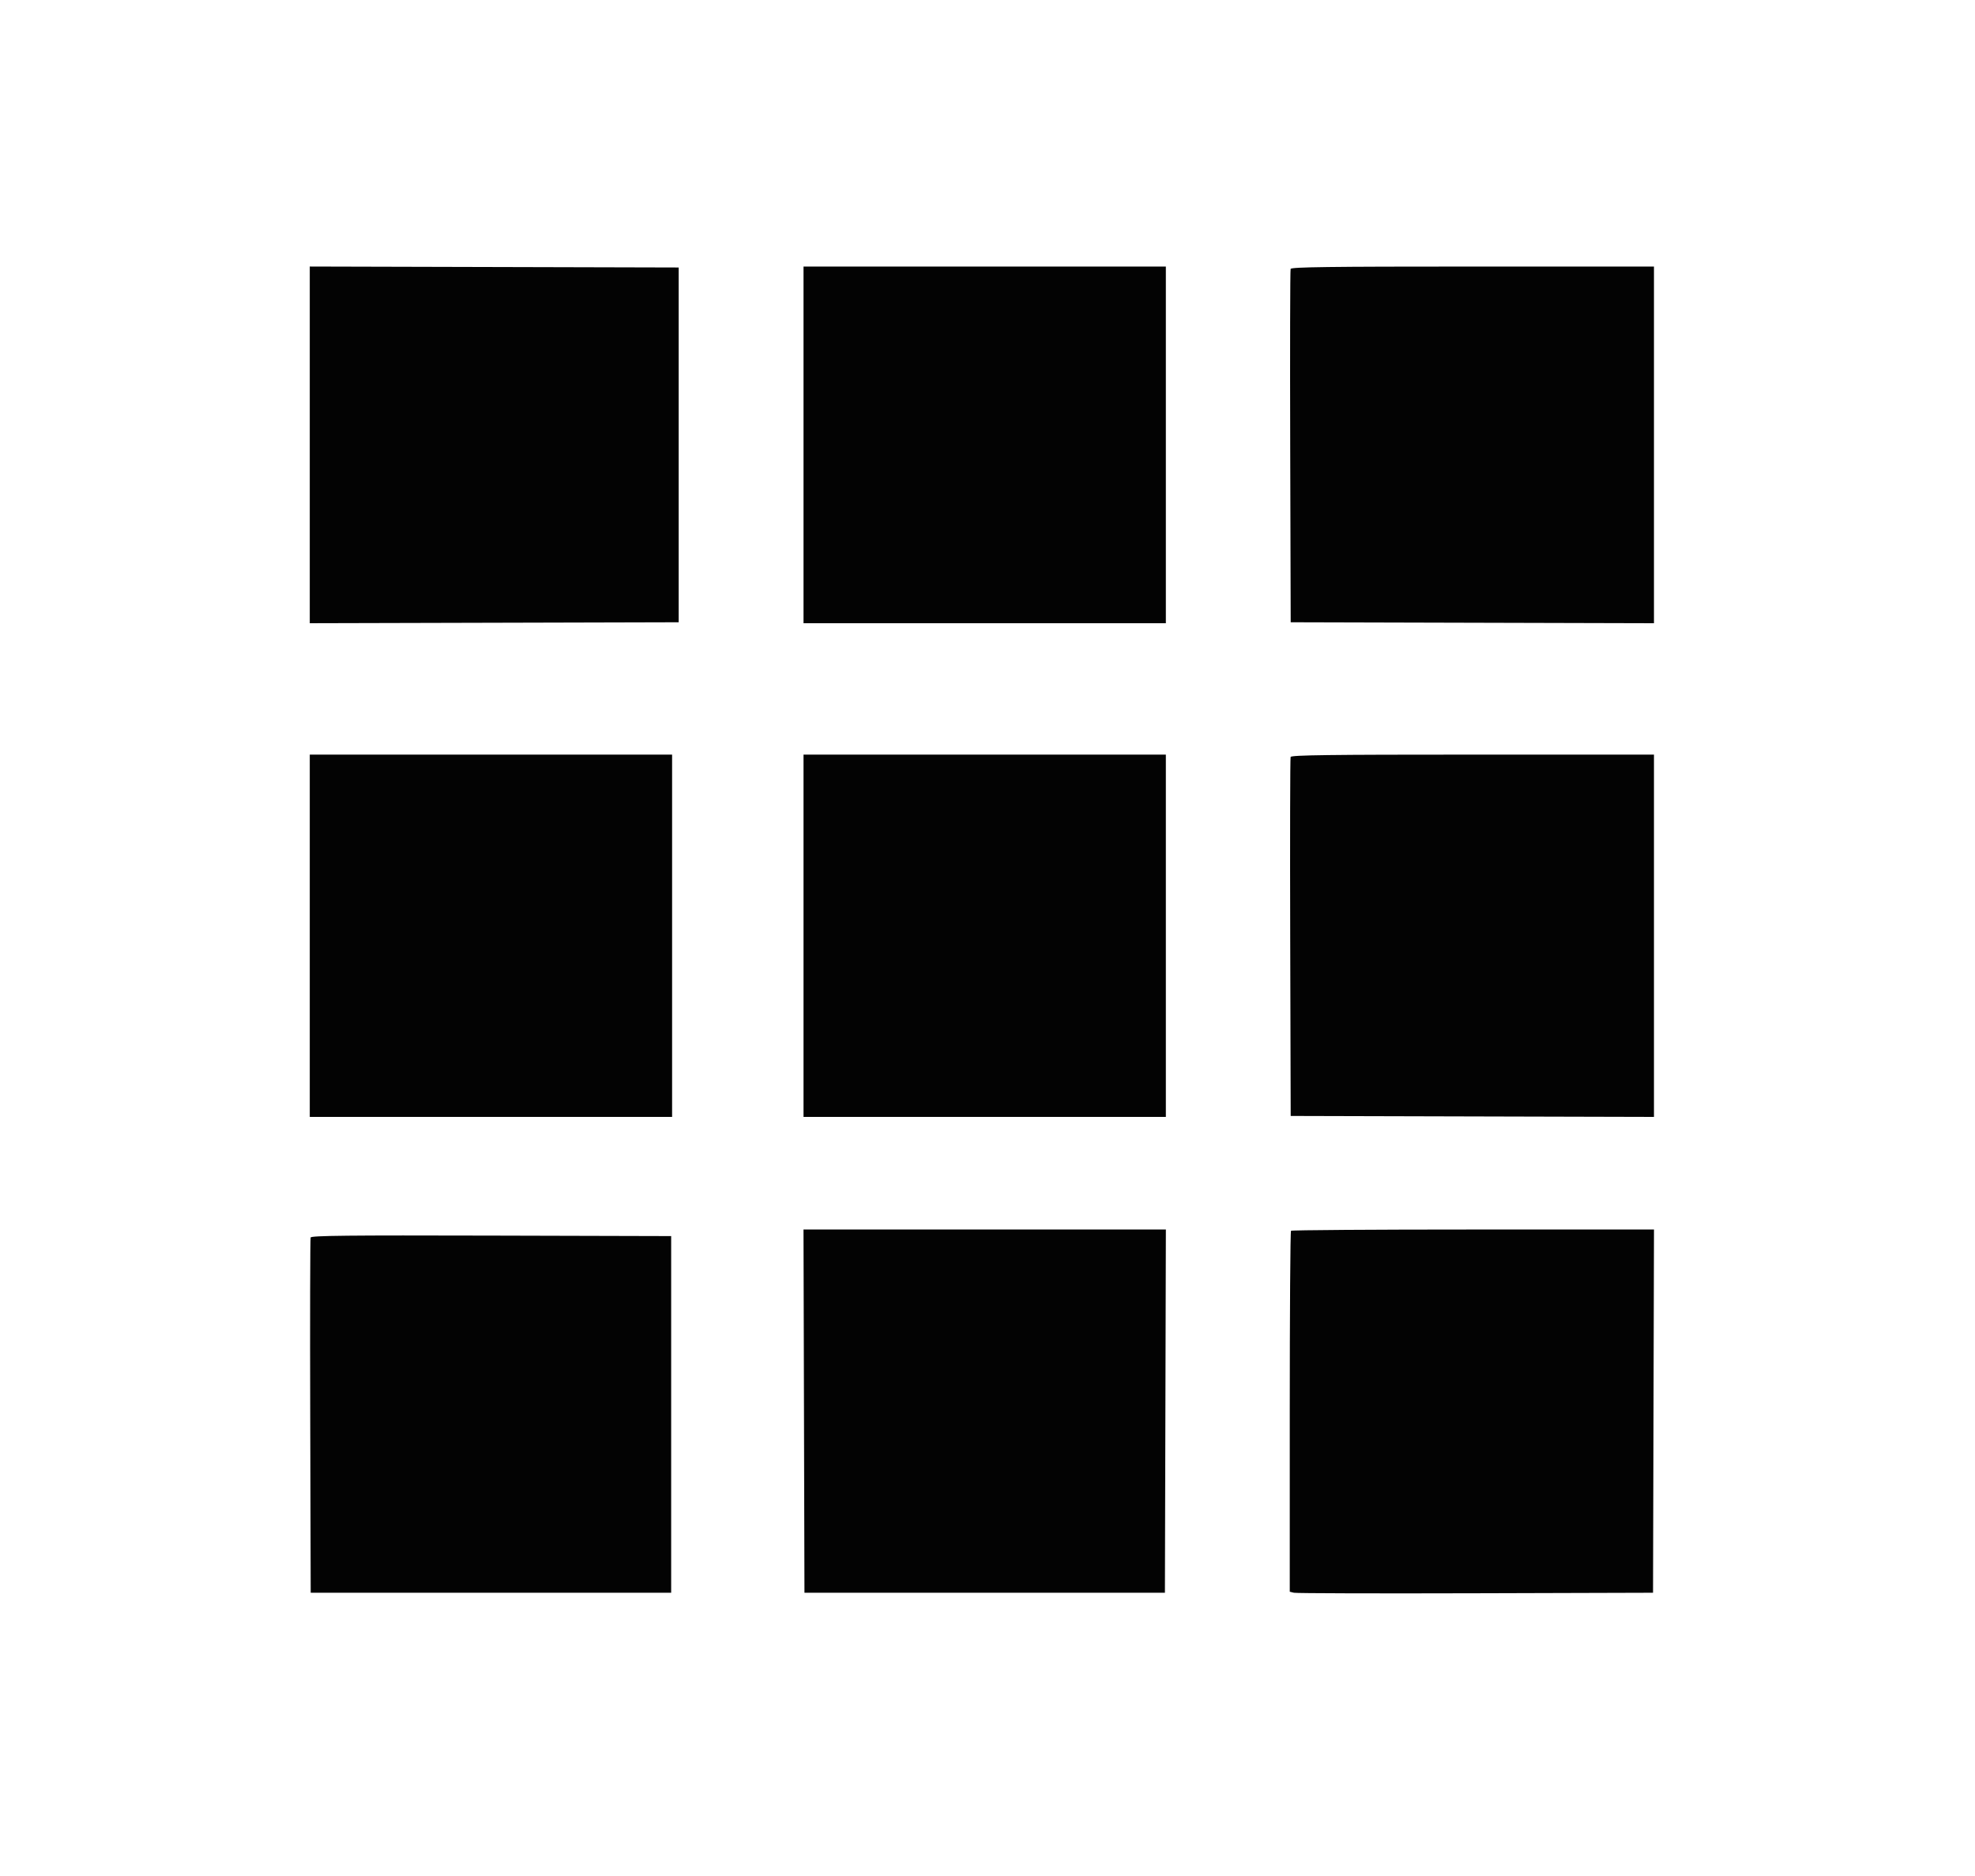 <svg id="svg" version="1.1" xmlns="http://www.w3.org/2000/svg" xmlns:xlink="http://www.w3.org/1999/xlink" width="400" height="380" viewBox="0, 0, 400,380"><g id="svgg"><path id="path0" d="M0.000 190.114 L 0.000 380.228 200.000 380.228 L 400.000 380.228 400.000 190.114 L 400.000 0.000 200.000 0.000 L 0.000 0.000 0.000 190.114 M137.452 90.114 L 137.452 126.046 100.095 126.143 L 62.738 126.239 62.738 90.114 L 62.738 53.989 100.095 54.086 L 137.452 54.183 137.452 90.114 M236.122 90.114 L 236.122 126.236 199.430 126.236 L 162.738 126.236 162.738 90.114 L 162.738 53.992 199.430 53.992 L 236.122 53.992 236.122 90.114 M334.981 90.116 L 334.981 126.240 298.194 126.143 L 261.407 126.046 261.309 90.494 C 261.255 70.941,261.292 54.729,261.392 54.468 C 261.535 54.092,269.264 53.992,298.277 53.992 L 334.981 53.992 334.981 90.116 M136.122 189.544 L 136.122 226.236 99.430 226.236 L 62.738 226.236 62.738 189.544 L 62.738 152.852 99.430 152.852 L 136.122 152.852 136.122 189.544 M236.122 189.544 L 236.122 226.236 199.430 226.236 L 162.738 226.236 162.738 189.544 L 162.738 152.852 199.430 152.852 L 236.122 152.852 236.122 189.544 M334.981 189.546 L 334.981 226.240 298.194 226.143 L 261.407 226.046 261.309 189.924 C 261.255 170.057,261.292 153.588,261.392 153.327 C 261.535 152.951,269.264 152.852,298.277 152.852 L 334.981 152.852 334.981 189.546 M236.029 285.837 L 235.932 322.624 199.430 322.624 L 162.928 322.624 162.831 285.837 L 162.734 249.049 199.430 249.049 L 236.125 249.049 236.029 285.837 M334.888 285.837 L 334.791 322.624 298.859 322.728 C 279.097 322.786,262.543 322.739,262.072 322.626 L 261.217 322.419 261.217 285.988 C 261.217 265.950,261.331 249.442,261.470 249.303 C 261.610 249.163,278.207 249.049,298.354 249.049 L 334.985 249.049 334.888 285.837 M135.932 286.502 L 135.932 322.624 99.430 322.624 L 62.928 322.624 62.830 286.882 C 62.776 267.224,62.813 250.926,62.914 250.663 C 63.058 250.284,70.580 250.206,99.514 250.283 L 135.932 250.380 135.932 286.502 " stroke="none" fill="transparent" fill-rule="evenodd"></path><path id="path1" d="M62.738 90.114 L 62.738 126.239 100.095 126.143 L 137.452 126.046 137.452 90.114 L 137.452 54.183 100.095 54.086 L 62.738 53.989 62.738 90.114 M162.738 90.114 L 162.738 126.236 199.430 126.236 L 236.122 126.236 236.122 90.114 L 236.122 53.992 199.430 53.992 L 162.738 53.992 162.738 90.114 M261.392 54.468 C 261.292 54.729,261.255 70.941,261.309 90.494 L 261.407 126.046 298.194 126.143 L 334.981 126.240 334.981 90.116 L 334.981 53.992 298.277 53.992 C 269.264 53.992,261.535 54.092,261.392 54.468 M62.738 189.544 L 62.738 226.236 99.430 226.236 L 136.122 226.236 136.122 189.544 L 136.122 152.852 99.430 152.852 L 62.738 152.852 62.738 189.544 M162.738 189.544 L 162.738 226.236 199.430 226.236 L 236.122 226.236 236.122 189.544 L 236.122 152.852 199.430 152.852 L 162.738 152.852 162.738 189.544 M261.392 153.327 C 261.292 153.588,261.255 170.057,261.309 189.924 L 261.407 226.046 298.194 226.143 L 334.981 226.240 334.981 189.546 L 334.981 152.852 298.277 152.852 C 269.264 152.852,261.535 152.951,261.392 153.327 M162.831 285.837 L 162.928 322.624 199.430 322.624 L 235.932 322.624 236.029 285.837 L 236.125 249.049 199.430 249.049 L 162.734 249.049 162.831 285.837 M261.470 249.303 C 261.331 249.442,261.217 265.950,261.217 285.988 L 261.217 322.419 262.072 322.626 C 262.543 322.739,279.097 322.786,298.859 322.728 L 334.791 322.624 334.888 285.837 L 334.985 249.049 298.354 249.049 C 278.207 249.049,261.610 249.163,261.470 249.303 M62.914 250.663 C 62.813 250.926,62.776 267.224,62.830 286.882 L 62.928 322.624 99.430 322.624 L 135.932 322.624 135.932 286.502 L 135.932 250.380 99.514 250.283 C 70.580 250.206,63.058 250.284,62.914 250.663 " stroke="none" fill="#030303" fill-rule="evenodd"></path></g></svg>